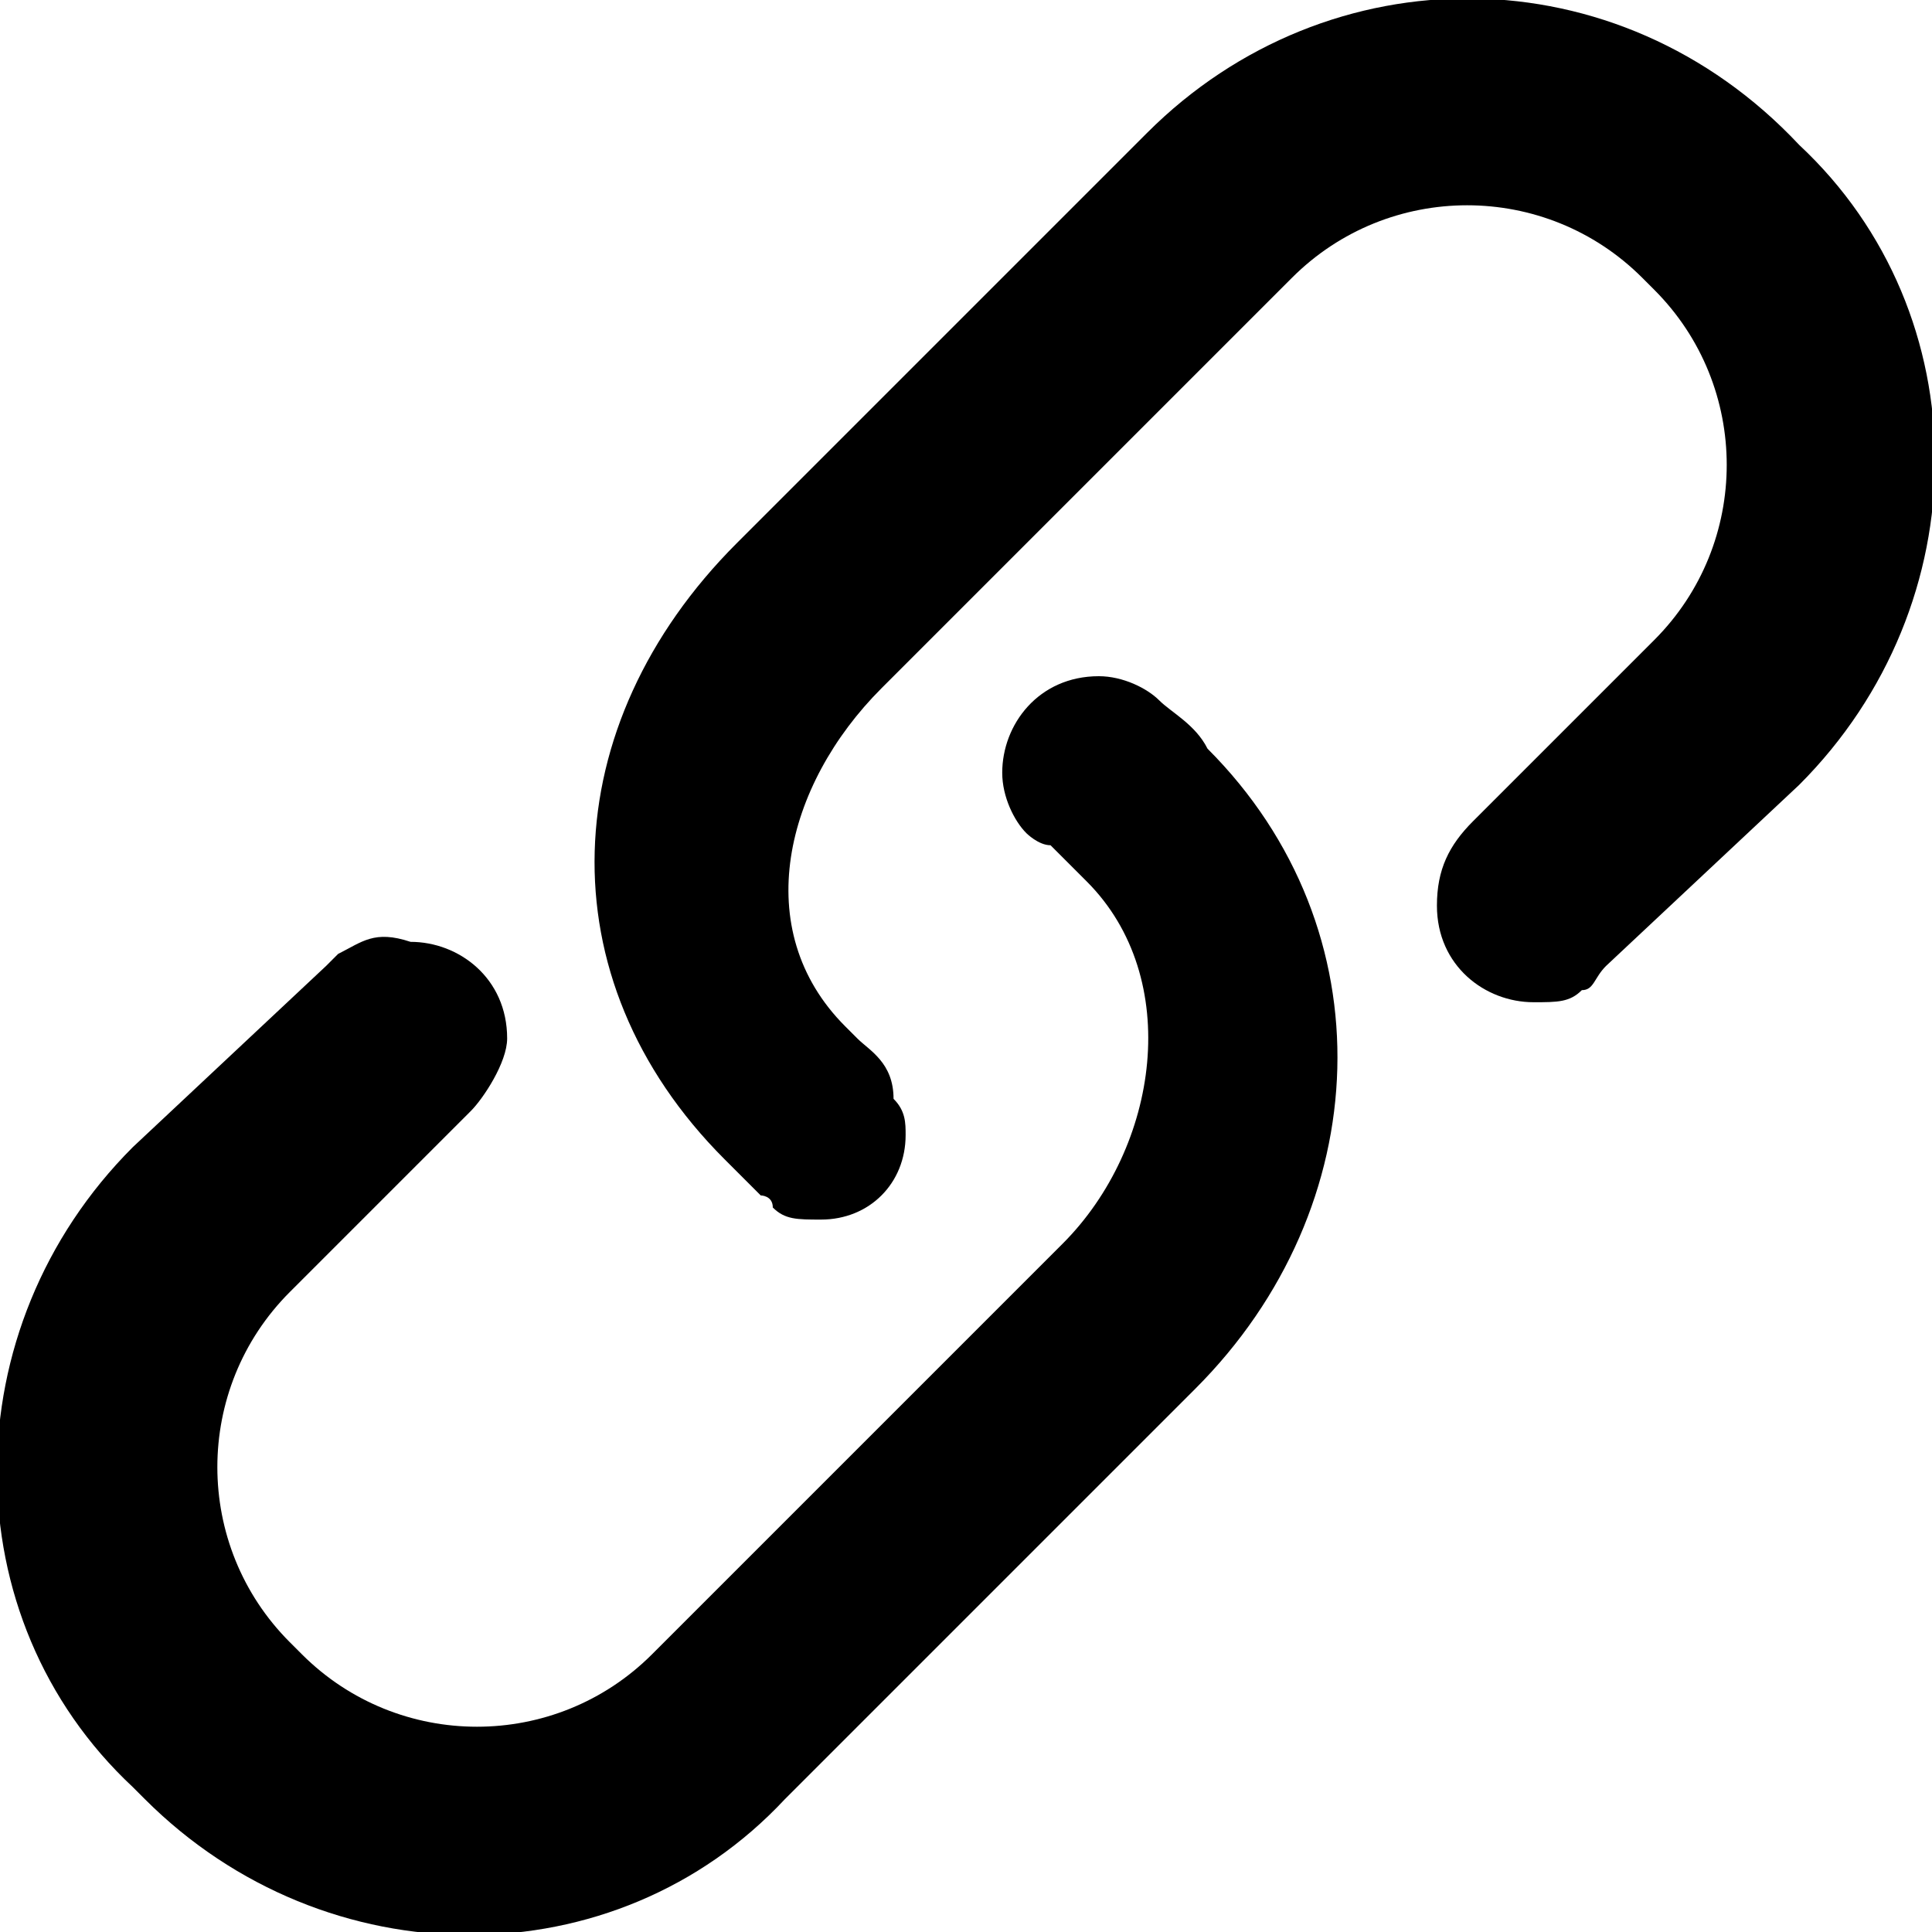 <?xml version="1.0" encoding="utf-8"?>
<!-- Generator: Adobe Illustrator 22.1.0, SVG Export Plug-In . SVG Version: 6.00 Build 0)  -->
<svg version="1.1" id="图层_1" xmlns="http://www.w3.org/2000/svg" xmlns:xlink="http://www.w3.org/1999/xlink" x="0px" y="0px"
	 viewBox="0 0 16 16" style="enable-background:new 0 0 16 16;" xml:space="preserve">
<g>
	<path d="M10,6.2C9.9,6,9.7,5.9,9.6,5.8l0,0C9.5,5.7,9.3,5.6,9.1,5.6C8.6,5.6,8.3,6,8.3,6.4c0,0.2,0.1,0.4,0.2,0.5c0,0,0,0,0,0
		C8.5,6.9,8.6,7,8.7,7c0.1,0.1,0.1,0.1,0.2,0.2l0.1,0.1c0.8,0.8,0.6,2.2-0.2,3l-3.4,3.4c-0.8,0.8-2.1,0.8-2.9,0l-0.1-0.1
		c-0.8-0.8-0.8-2.1,0-2.9l1.5-1.5C4,9.1,4.2,8.8,4.2,8.6c0-0.5-0.4-0.8-0.8-0.8C3.1,7.7,3,7.8,2.8,7.9c0,0,0,0,0,0l0,0
		C2.8,7.9,2.7,8,2.7,8L1.1,9.5c-1.5,1.5-1.5,3.9,0,5.3l0.1,0.1c1.5,1.5,3.9,1.5,5.3,0l3.4-3.4C11.4,10,11.5,7.7,10,6.2L10,6.2z
		 M10,6.2"/>
	<path d="M14.9,1.2L14.9,1.2C13.4-0.4,11-0.4,9.5,1.1L6.1,4.5C4.6,6,4.5,8.1,6,9.6l0.1,0.1c0.1,0.1,0.1,0.1,0.2,0.2
		C6.3,9.9,6.4,9.9,6.4,10c0,0,0,0,0,0l0,0c0.1,0.1,0.2,0.1,0.4,0.1c0.4,0,0.7-0.3,0.7-0.7c0-0.1,0-0.2-0.1-0.3
		C7.4,8.8,7.2,8.7,7.1,8.6L7,8.5c-0.8-0.8-0.5-2,0.3-2.8l3.4-3.4c0.8-0.8,2.1-0.8,2.9,0l0.1,0.1c0.8,0.8,0.8,2.1,0,2.9l-1.5,1.5
		c-0.2,0.2-0.3,0.4-0.3,0.7c0,0.5,0.4,0.8,0.8,0.8c0.2,0,0.3,0,0.4-0.1c0,0,0,0,0,0l0,0c0.1,0,0.1-0.1,0.2-0.2l1.6-1.5
		C16.4,5,16.4,2.6,14.9,1.2L14.9,1.2z M14.9,1.2"/>
</g>
</svg>
